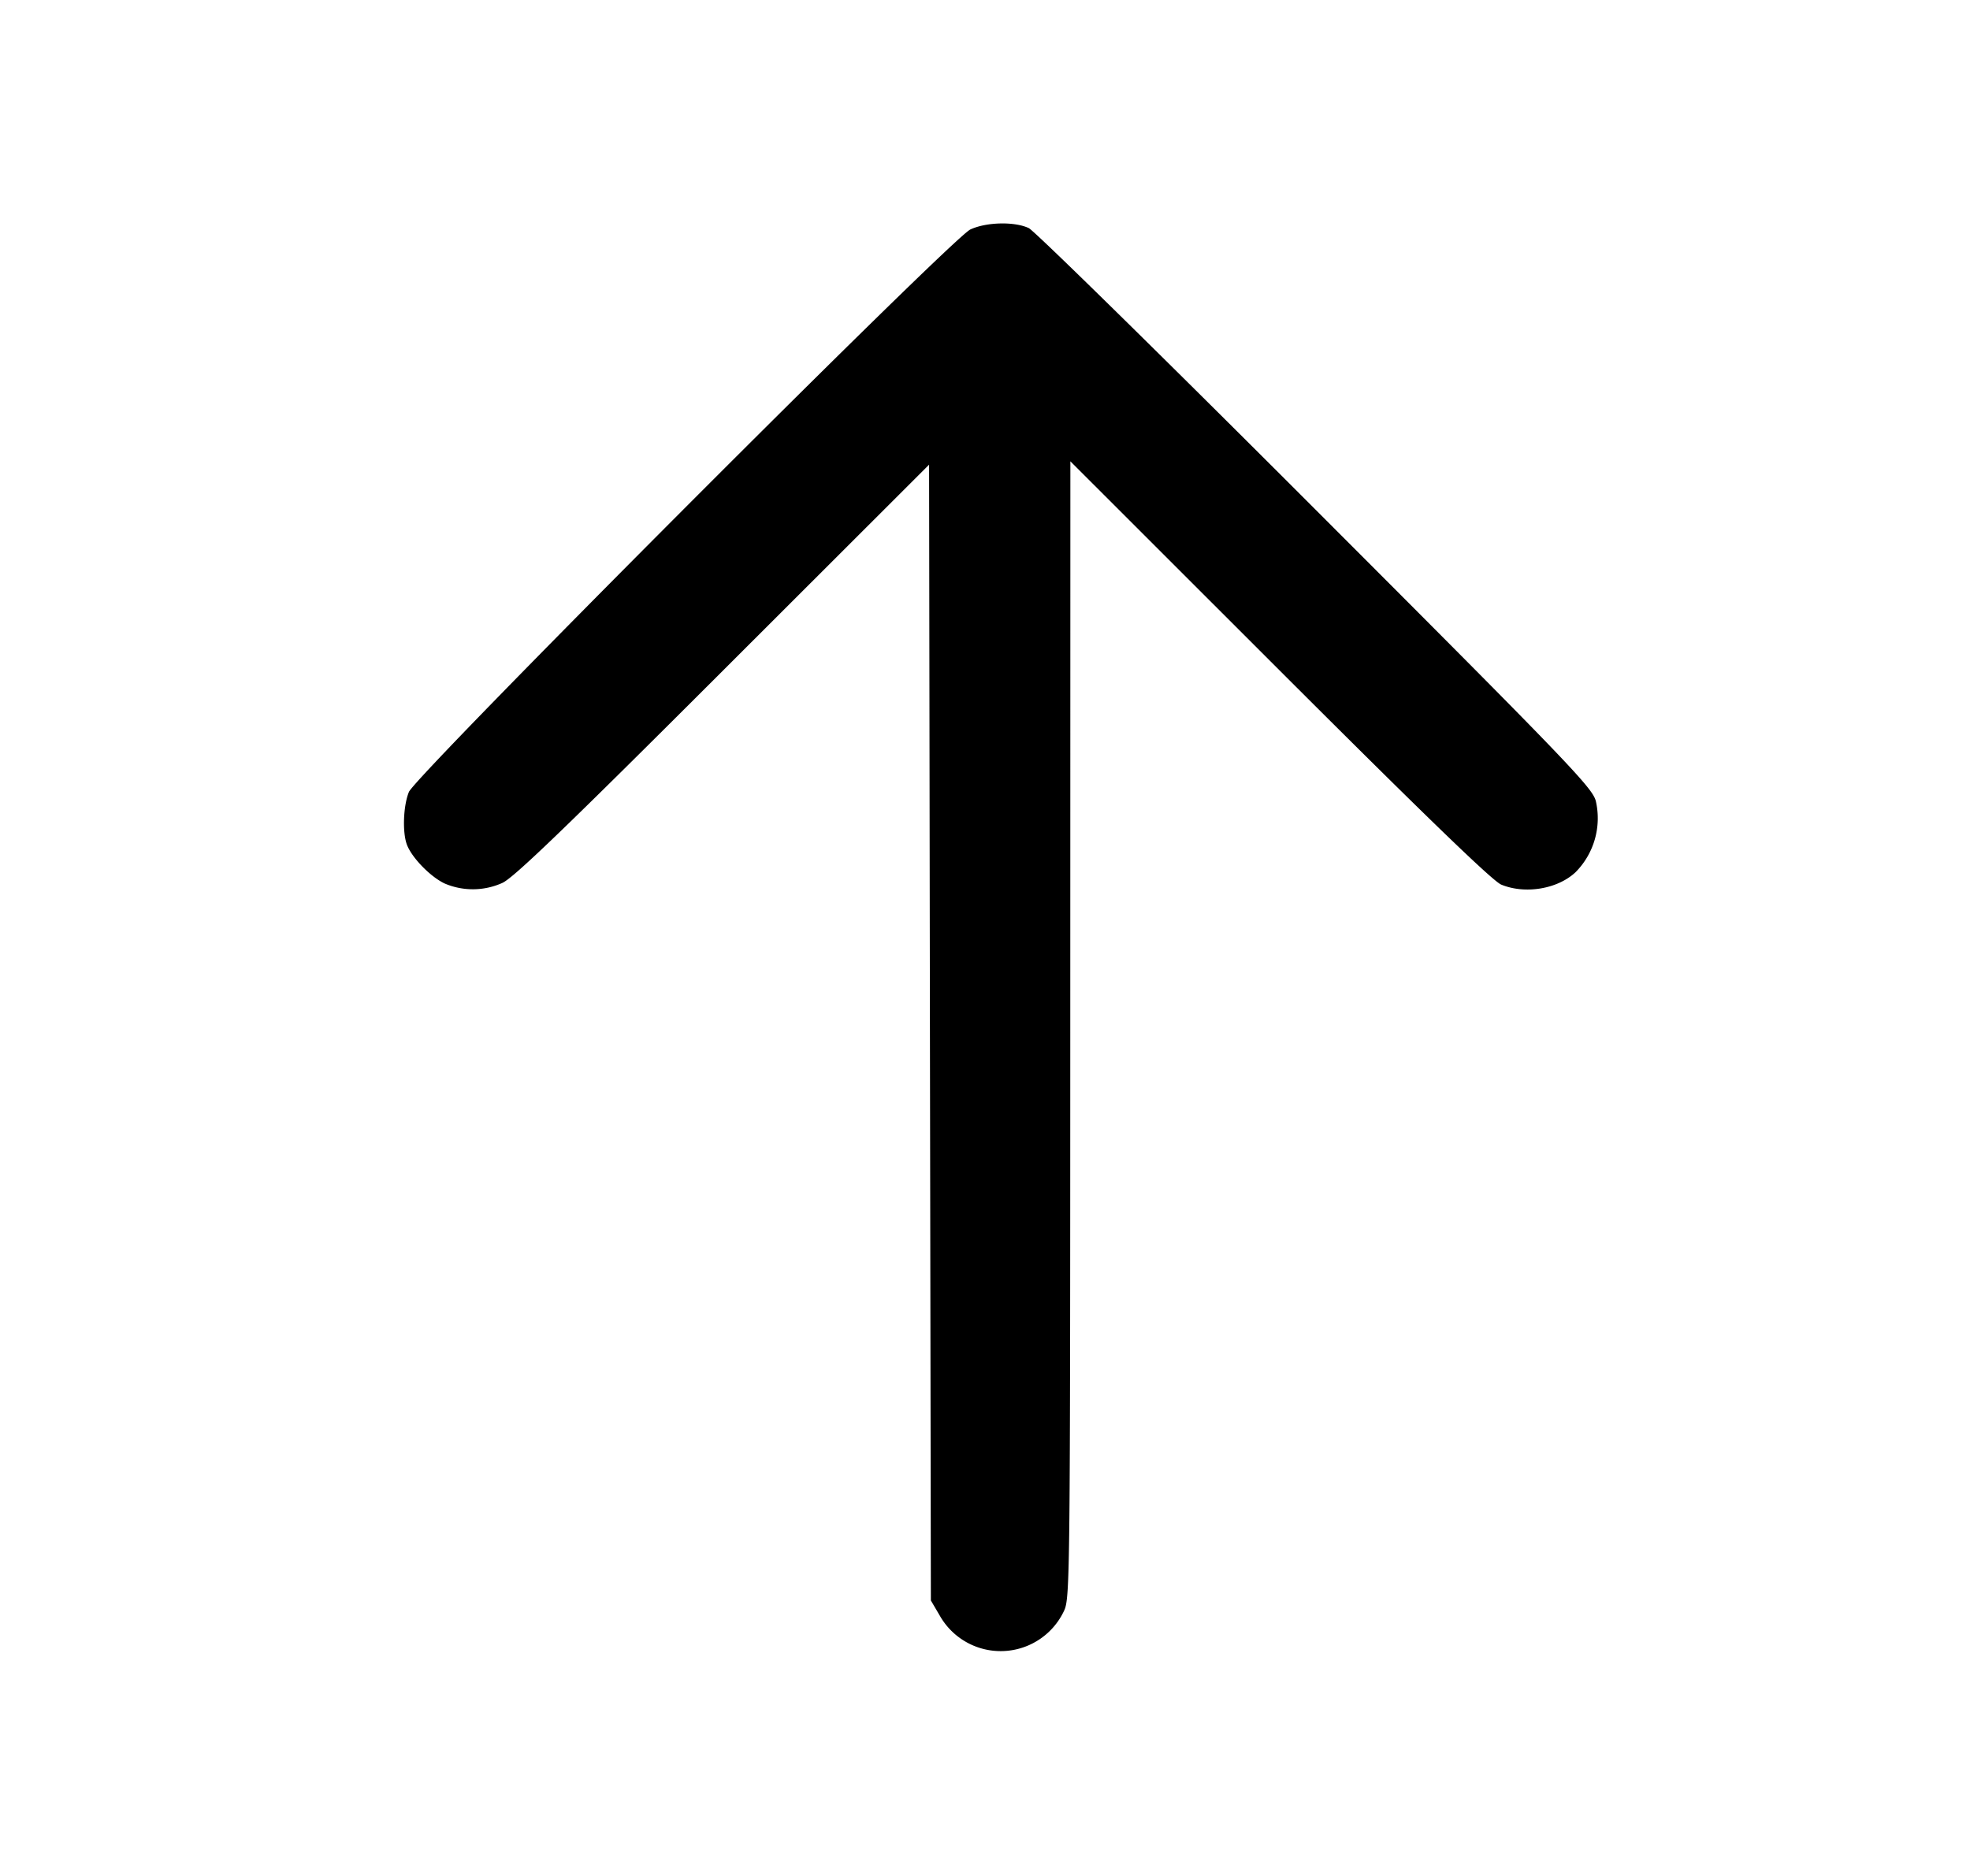 <svg xmlns="http://www.w3.org/2000/svg" viewBox="0 0 21 20" fill-rule="evenodd">
<path d="M10.343 2.447c-.199.093-5.909 5.815-5.984 5.996-.06.145-.071.432-.021.563.053.14.254.345.404.414a.765.765 0 0 0 .613-.007c.121-.055.671-.584 2.353-2.265l2.196-2.194.009 6.054.01 6.055.094.16a.746.746 0 0 0 1.328-.055c.061-.134.063-.414.064-6.195l.001-6.055 2.231 2.23c1.555 1.554 2.271 2.246 2.362 2.283.254.105.599.048.791-.131a.817.817 0 0 0 .217-.761c-.038-.143-.294-.41-2.987-3.105-1.62-1.622-2.996-2.973-3.057-3.002-.152-.072-.454-.065-.624.015"/>
</svg>